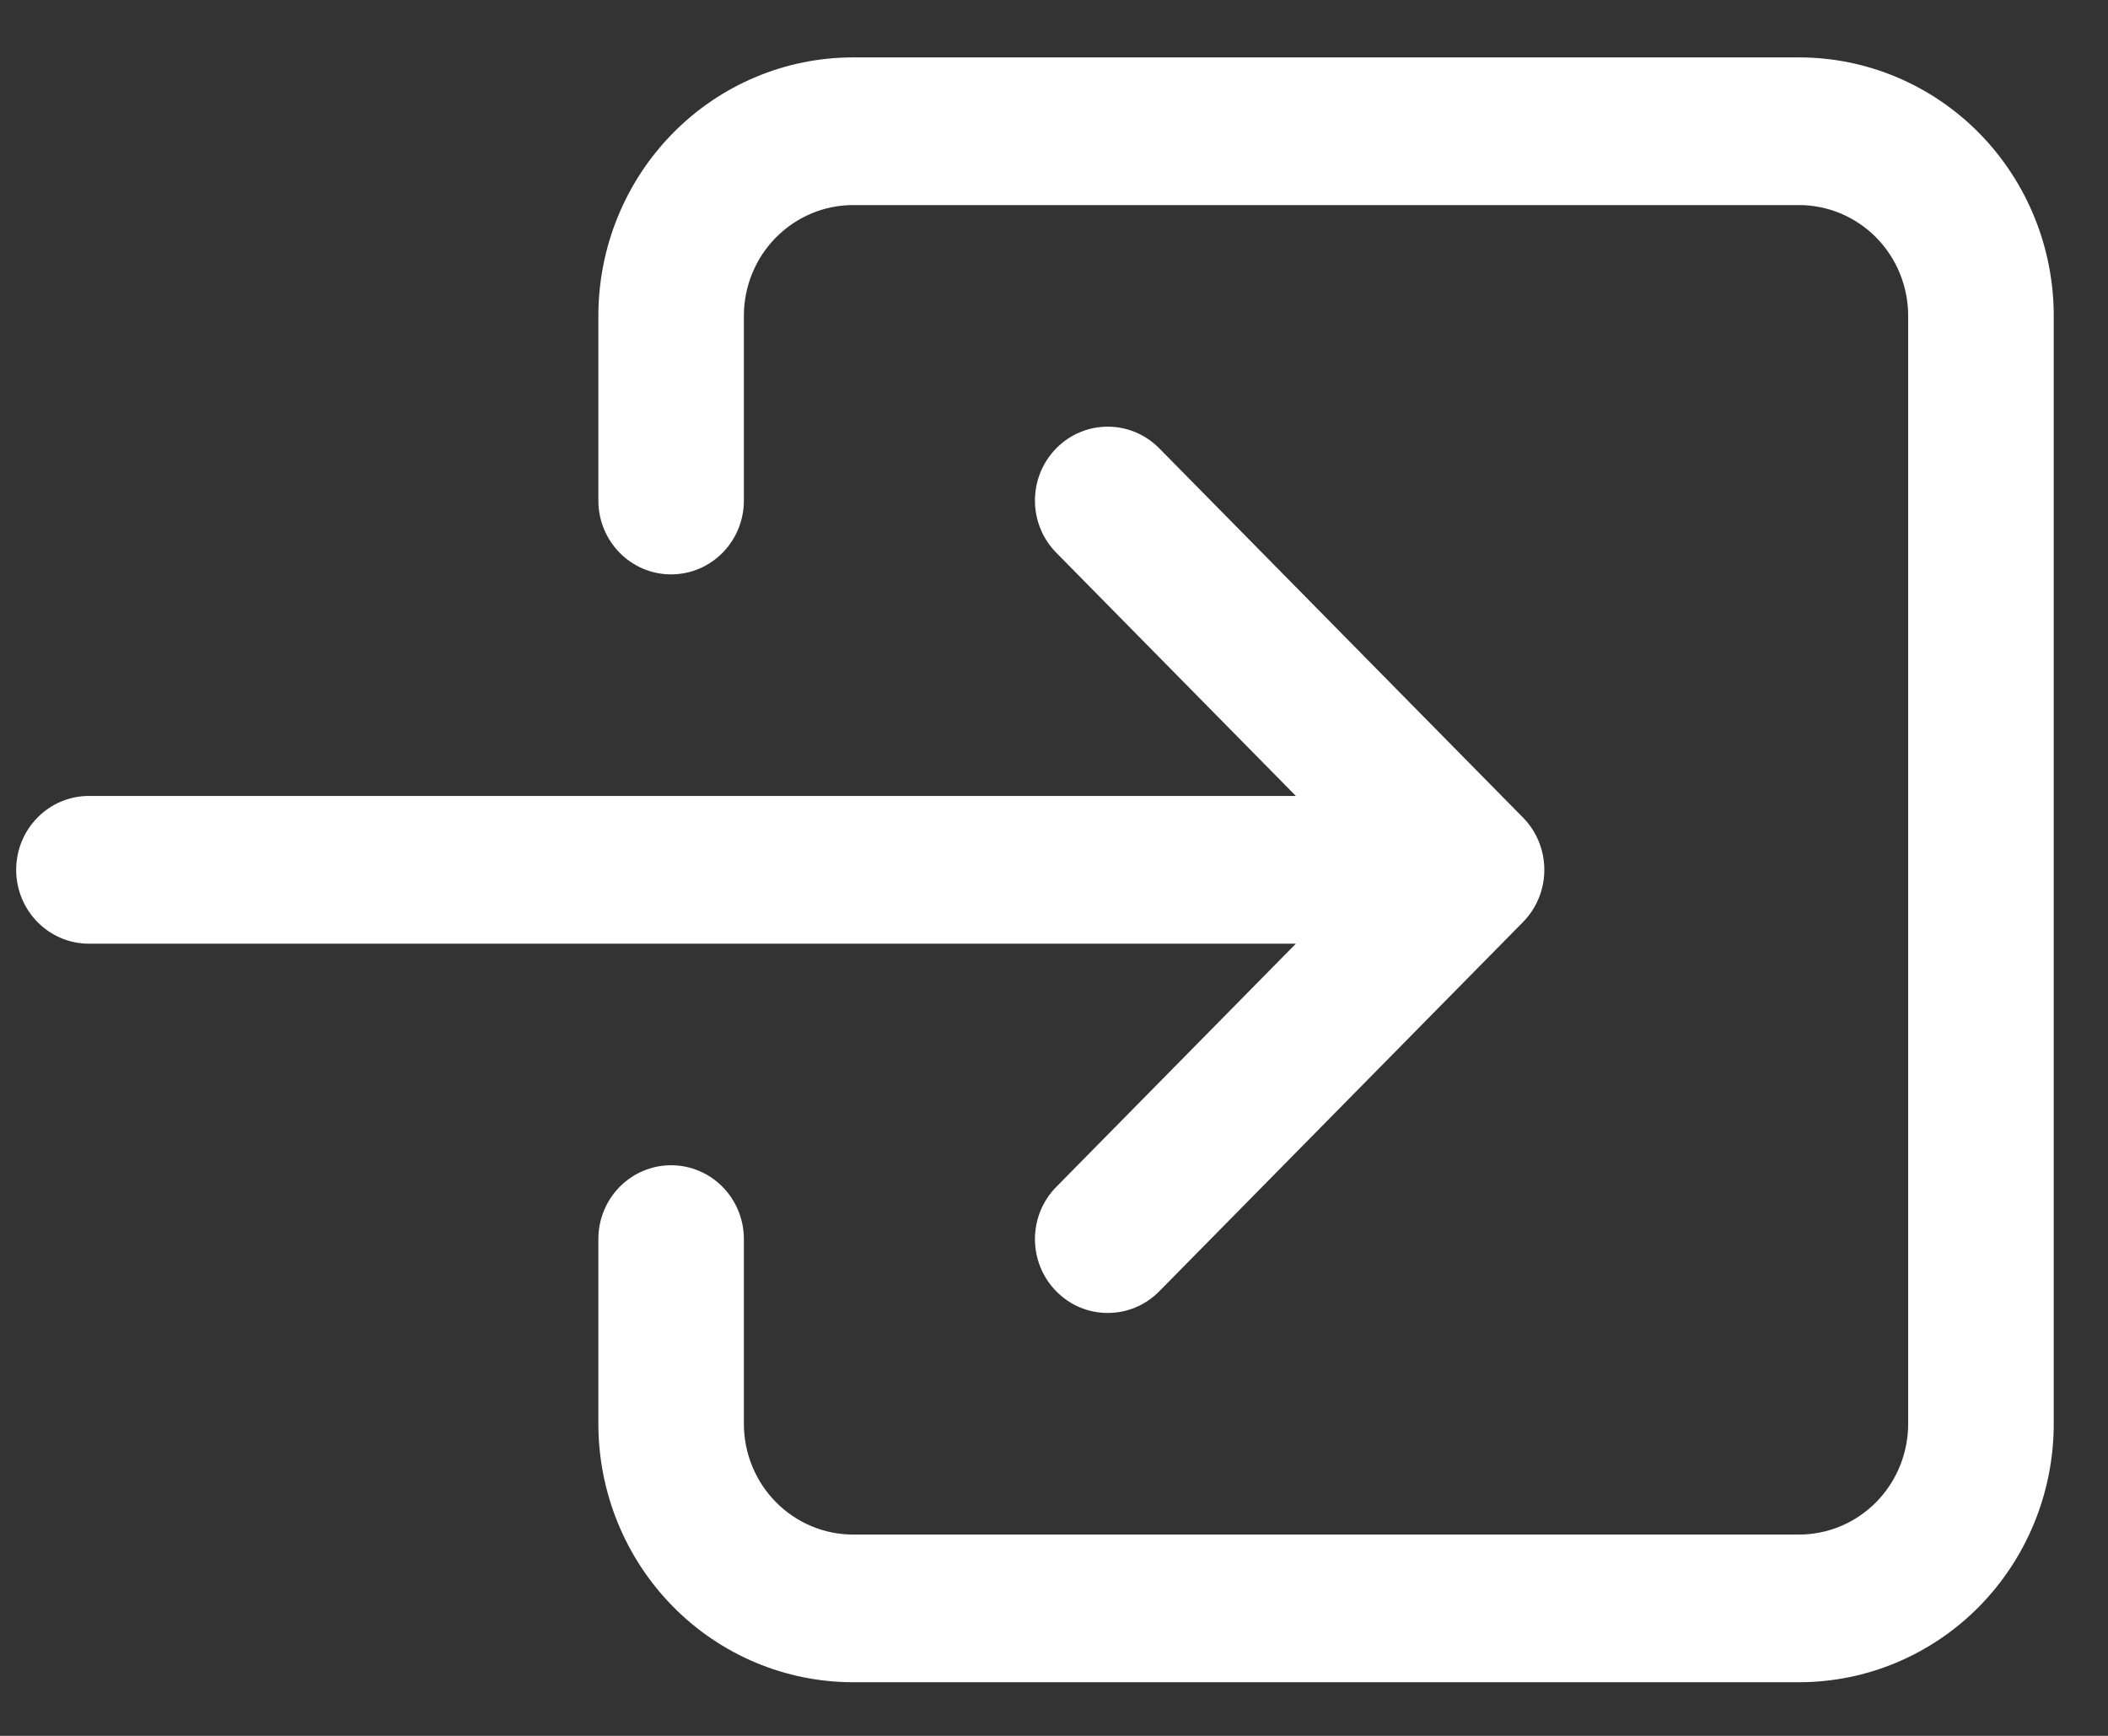 <svg width="34" height="28" viewBox="0 0 34 28" fill="none" xmlns="http://www.w3.org/2000/svg">
<rect x="0" y="0" width="34" height="28" fill="#333333" stroke="none"/>
<path fill-rule="evenodd" clip-rule="evenodd" d="M13.758 3.308C13.292 3.308 12.844 3.497 12.514 3.832C12.183 4.167 11.998 4.622 11.998 5.095V8.074C11.998 8.732 11.473 9.265 10.824 9.265C10.176 9.265 9.651 8.732 9.651 8.074V5.095C9.651 3.99 10.083 2.929 10.854 2.147C11.624 1.365 12.669 0.926 13.758 0.926H29.017C30.106 0.926 31.151 1.365 31.922 2.147C32.692 2.929 33.125 3.99 33.125 5.095V22.965C33.125 24.071 32.692 25.132 31.922 25.914C31.151 26.696 30.106 27.135 29.017 27.135H13.758C12.669 27.135 11.624 26.696 10.854 25.914C10.083 25.132 9.651 24.071 9.651 22.965V19.987C9.651 19.329 10.176 18.796 10.824 18.796C11.473 18.796 11.998 19.329 11.998 19.987V22.965C11.998 23.439 12.183 23.894 12.514 24.229C12.844 24.564 13.292 24.753 13.758 24.753H29.017C29.484 24.753 29.932 24.564 30.262 24.229C30.592 23.894 30.777 23.439 30.777 22.965V5.095C30.777 4.622 30.592 4.167 30.262 3.832C29.932 3.497 29.484 3.308 29.017 3.308H13.758ZM17.037 7.231C17.495 6.766 18.238 6.766 18.697 7.231L24.565 13.188C25.023 13.653 25.023 14.408 24.565 14.873L18.697 20.83C18.238 21.295 17.495 21.295 17.037 20.83C16.578 20.364 16.578 19.61 17.037 19.145L20.901 15.222H1.434C0.786 15.222 0.261 14.688 0.261 14.03C0.261 13.373 0.786 12.839 1.434 12.839H20.901L17.037 8.916C16.578 8.451 16.578 7.697 17.037 7.231Z" fill="white"/>
</svg>
